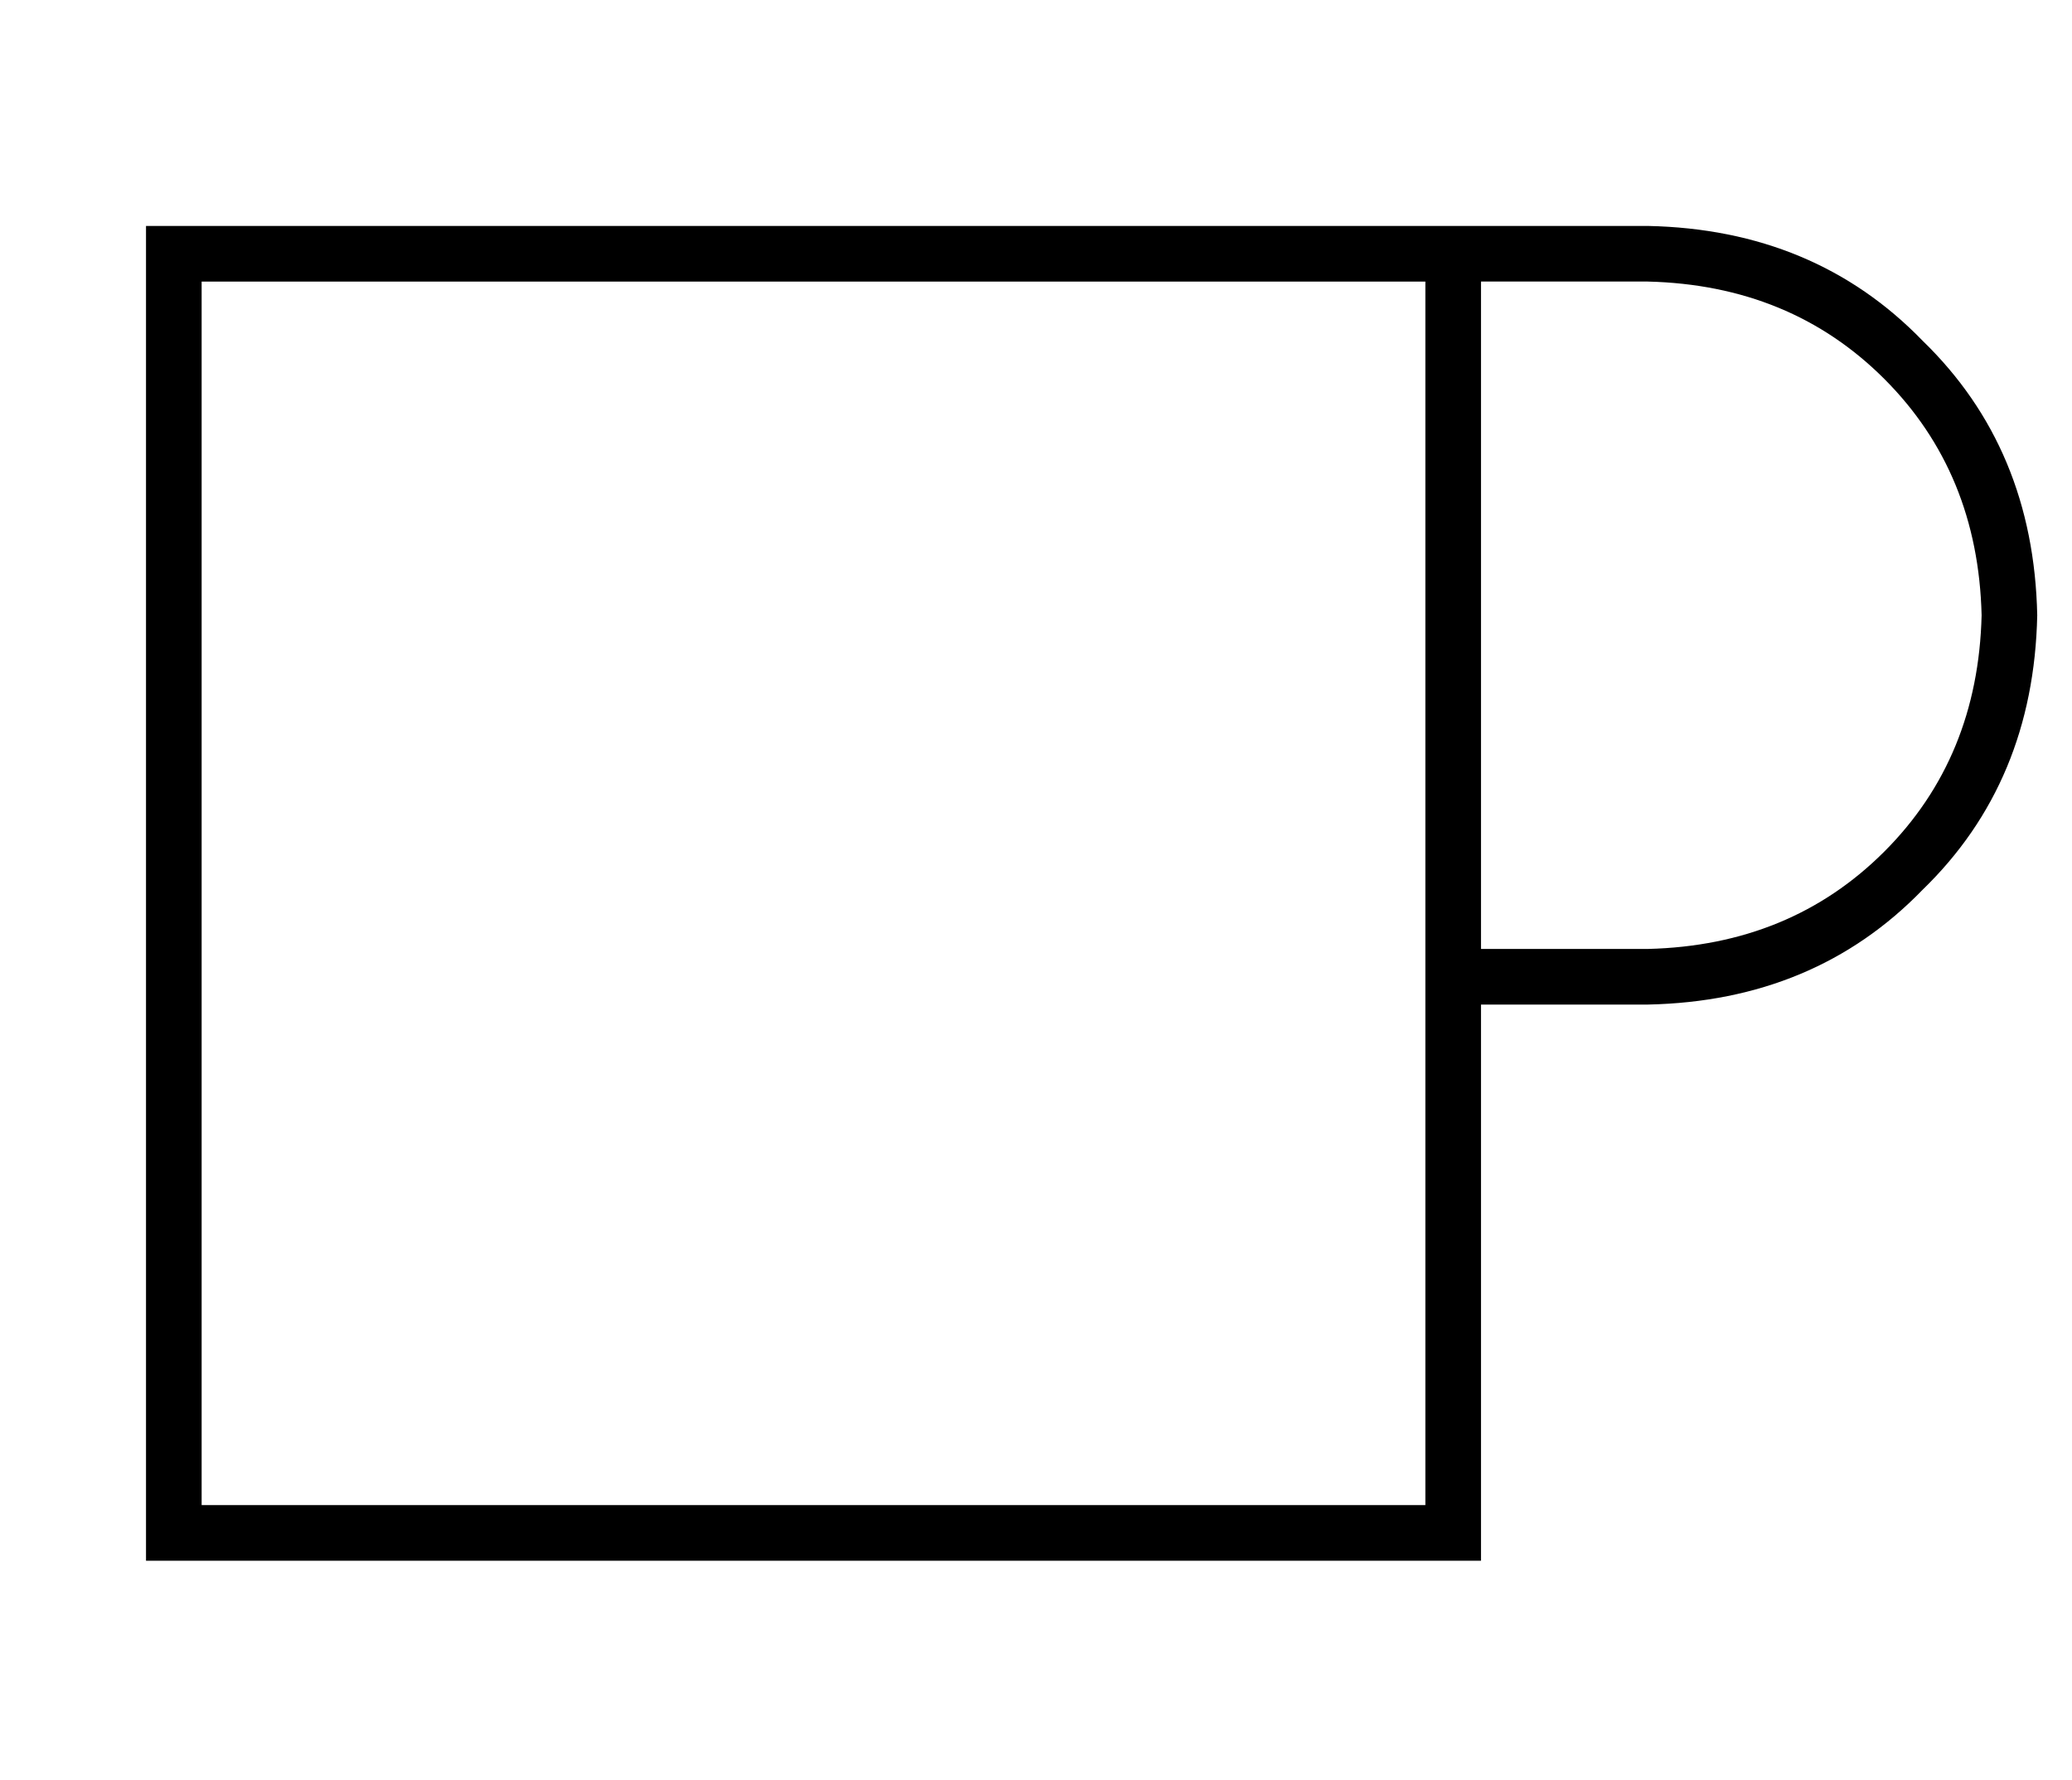<?xml version="1.0" standalone="no"?>
<!DOCTYPE svg PUBLIC "-//W3C//DTD SVG 1.1//EN" "http://www.w3.org/Graphics/SVG/1.1/DTD/svg11.dtd" >
<svg xmlns="http://www.w3.org/2000/svg" xmlns:xlink="http://www.w3.org/1999/xlink" version="1.1" viewBox="-10 -40 596 512">
   <path fill="currentColor"
d="M48 41v352v-352v352h352v0v-144v0v-16v0v-192v0h-32h-320zM416 249v144v-144v144v16v0h-16h-368v-16v0v-352v0v-16v0h16h416q48 1 79 33q32 31 33 79q-1 48 -33 79q-31 32 -79 33h-48v0zM416 233h48h-48h48q41 -1 68 -28t28 -68q-1 -41 -28 -68t-68 -28h-48v0v192v0z" />
</svg>
